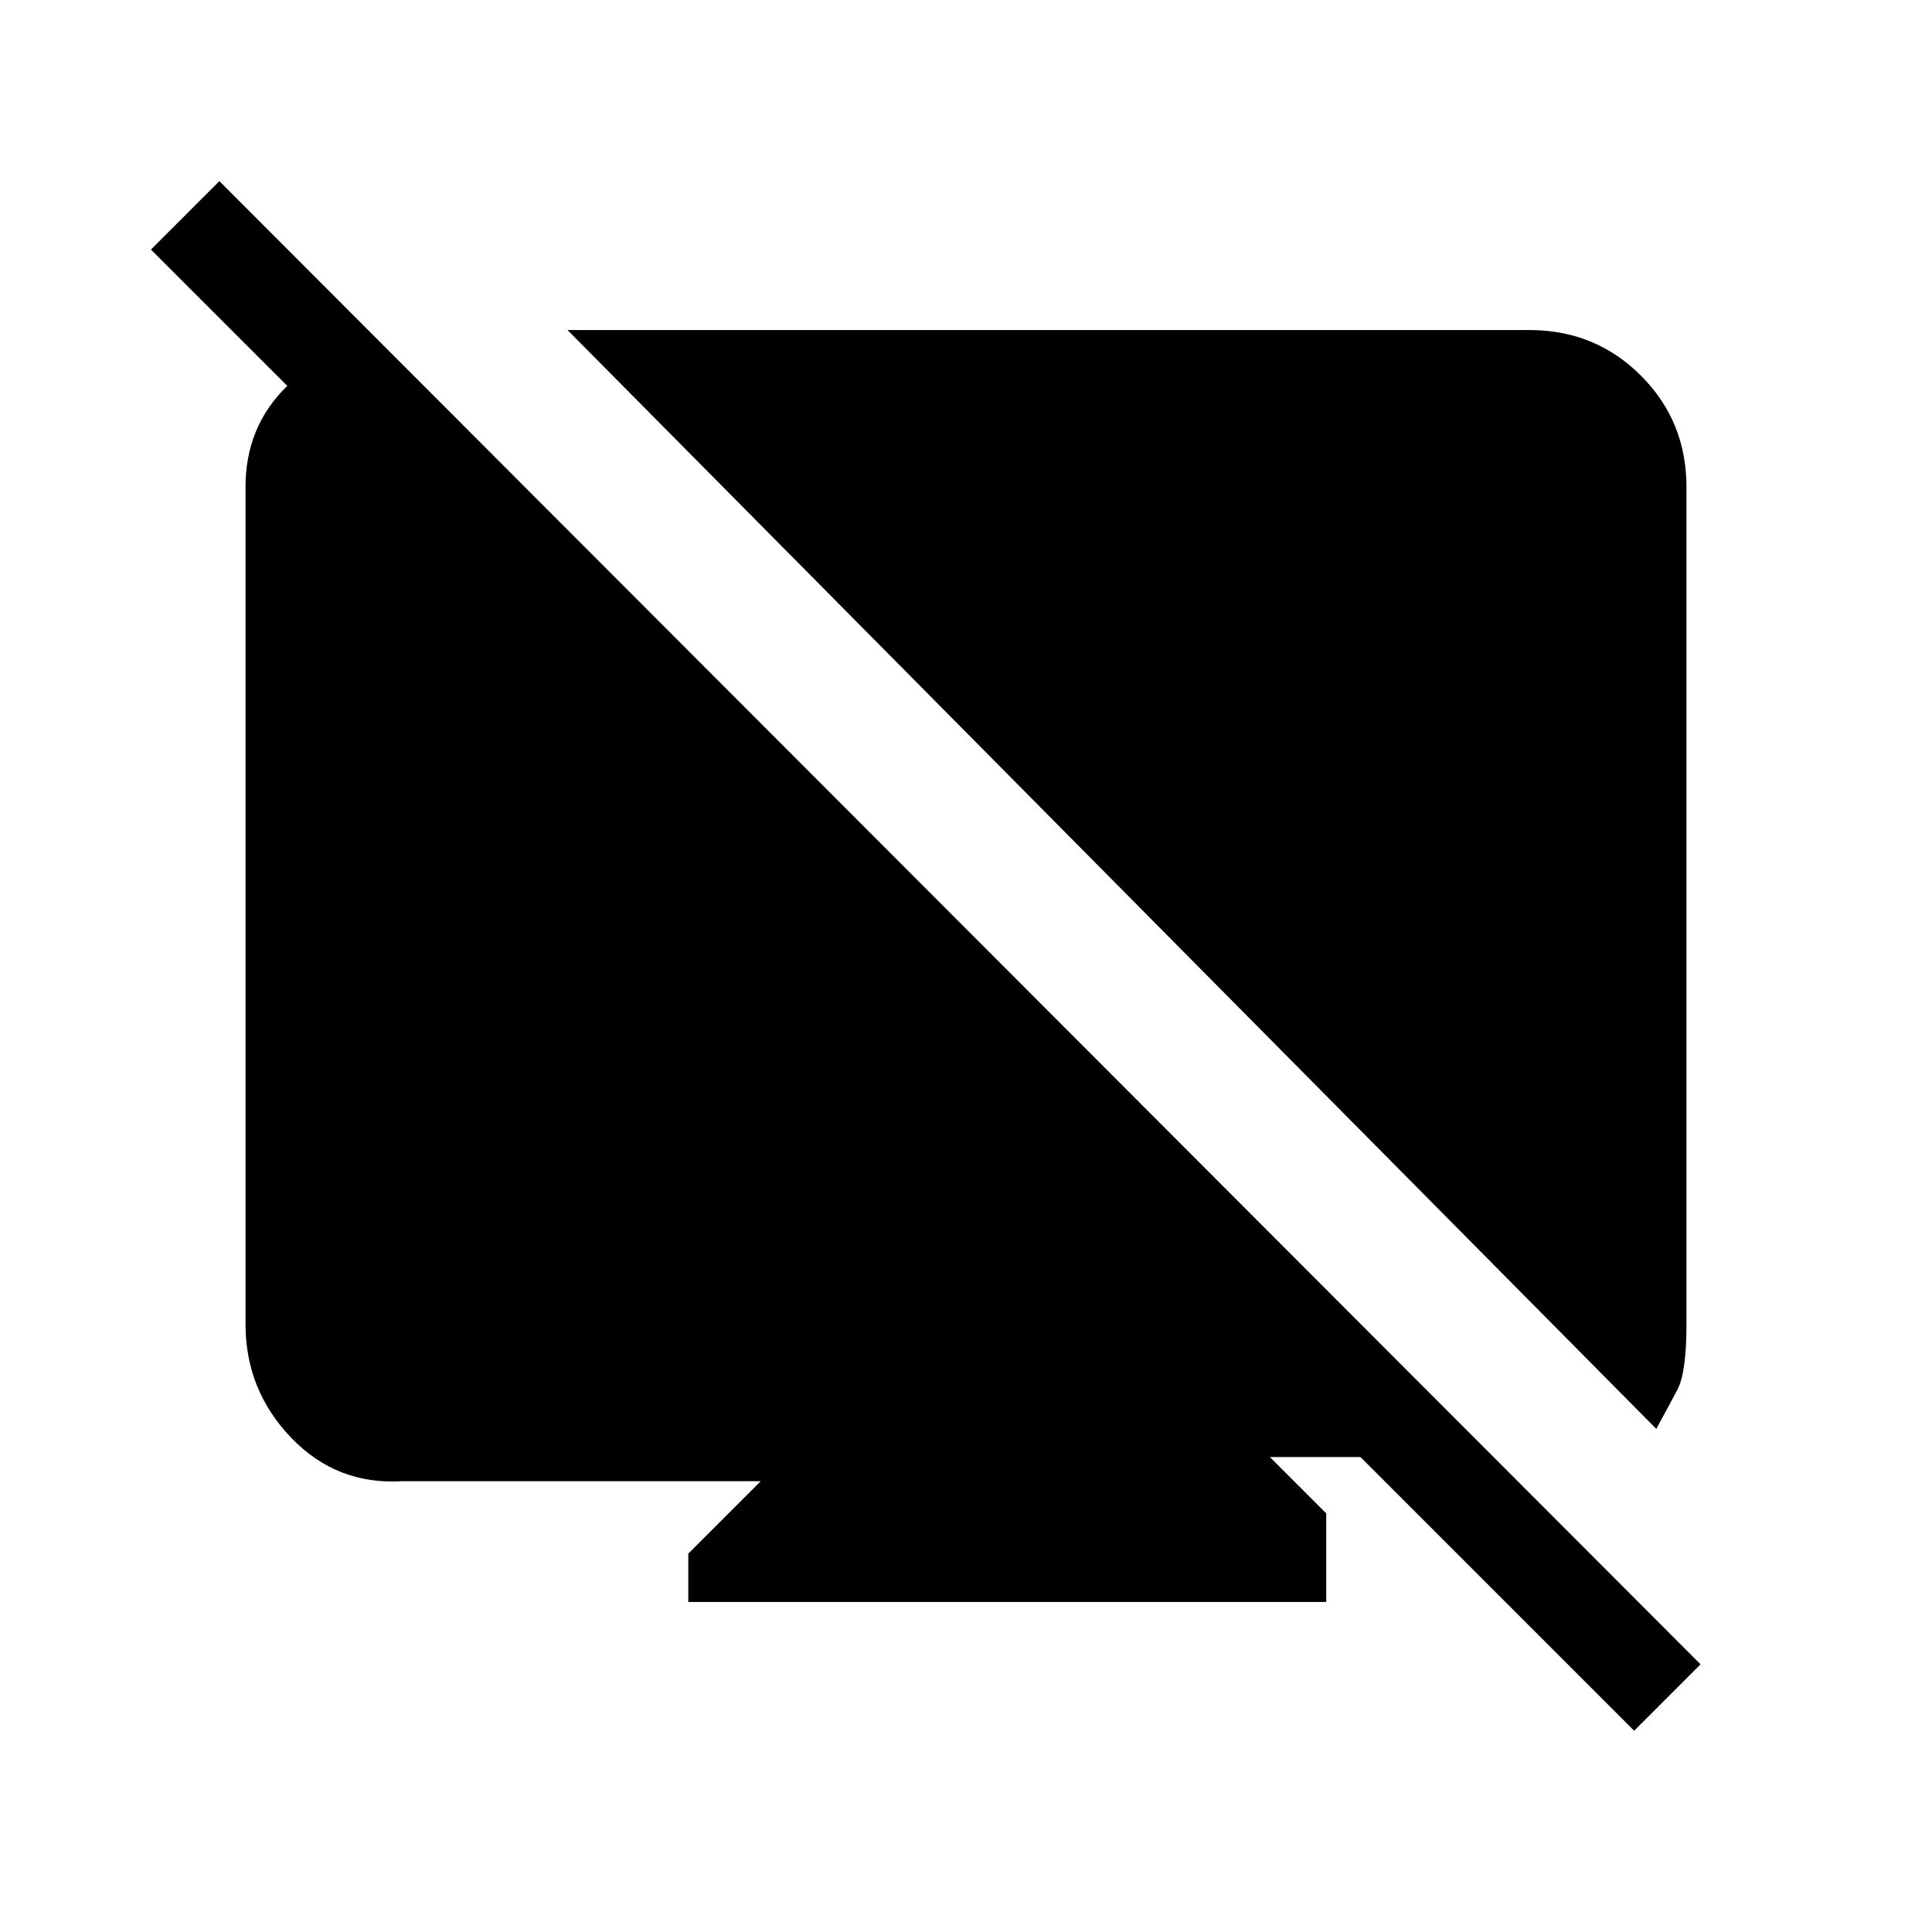 <svg xmlns="http://www.w3.org/2000/svg" height="20" viewBox="0 -960 960 960" width="20"><path d="m189-788-4 62L75-836l34-34 736 737-33 33-136-136h-45l28 28v44H342v-24l36-36H200q-32.73 2-55.36-21.64Q122-269.27 122-302v-416q0-30 20.5-50t46.5-20Zm634 538L282-796h478q32.72 0 55.36 22.64T838-718v416q0 24-4.5 32.5T823-250Z"/></svg>